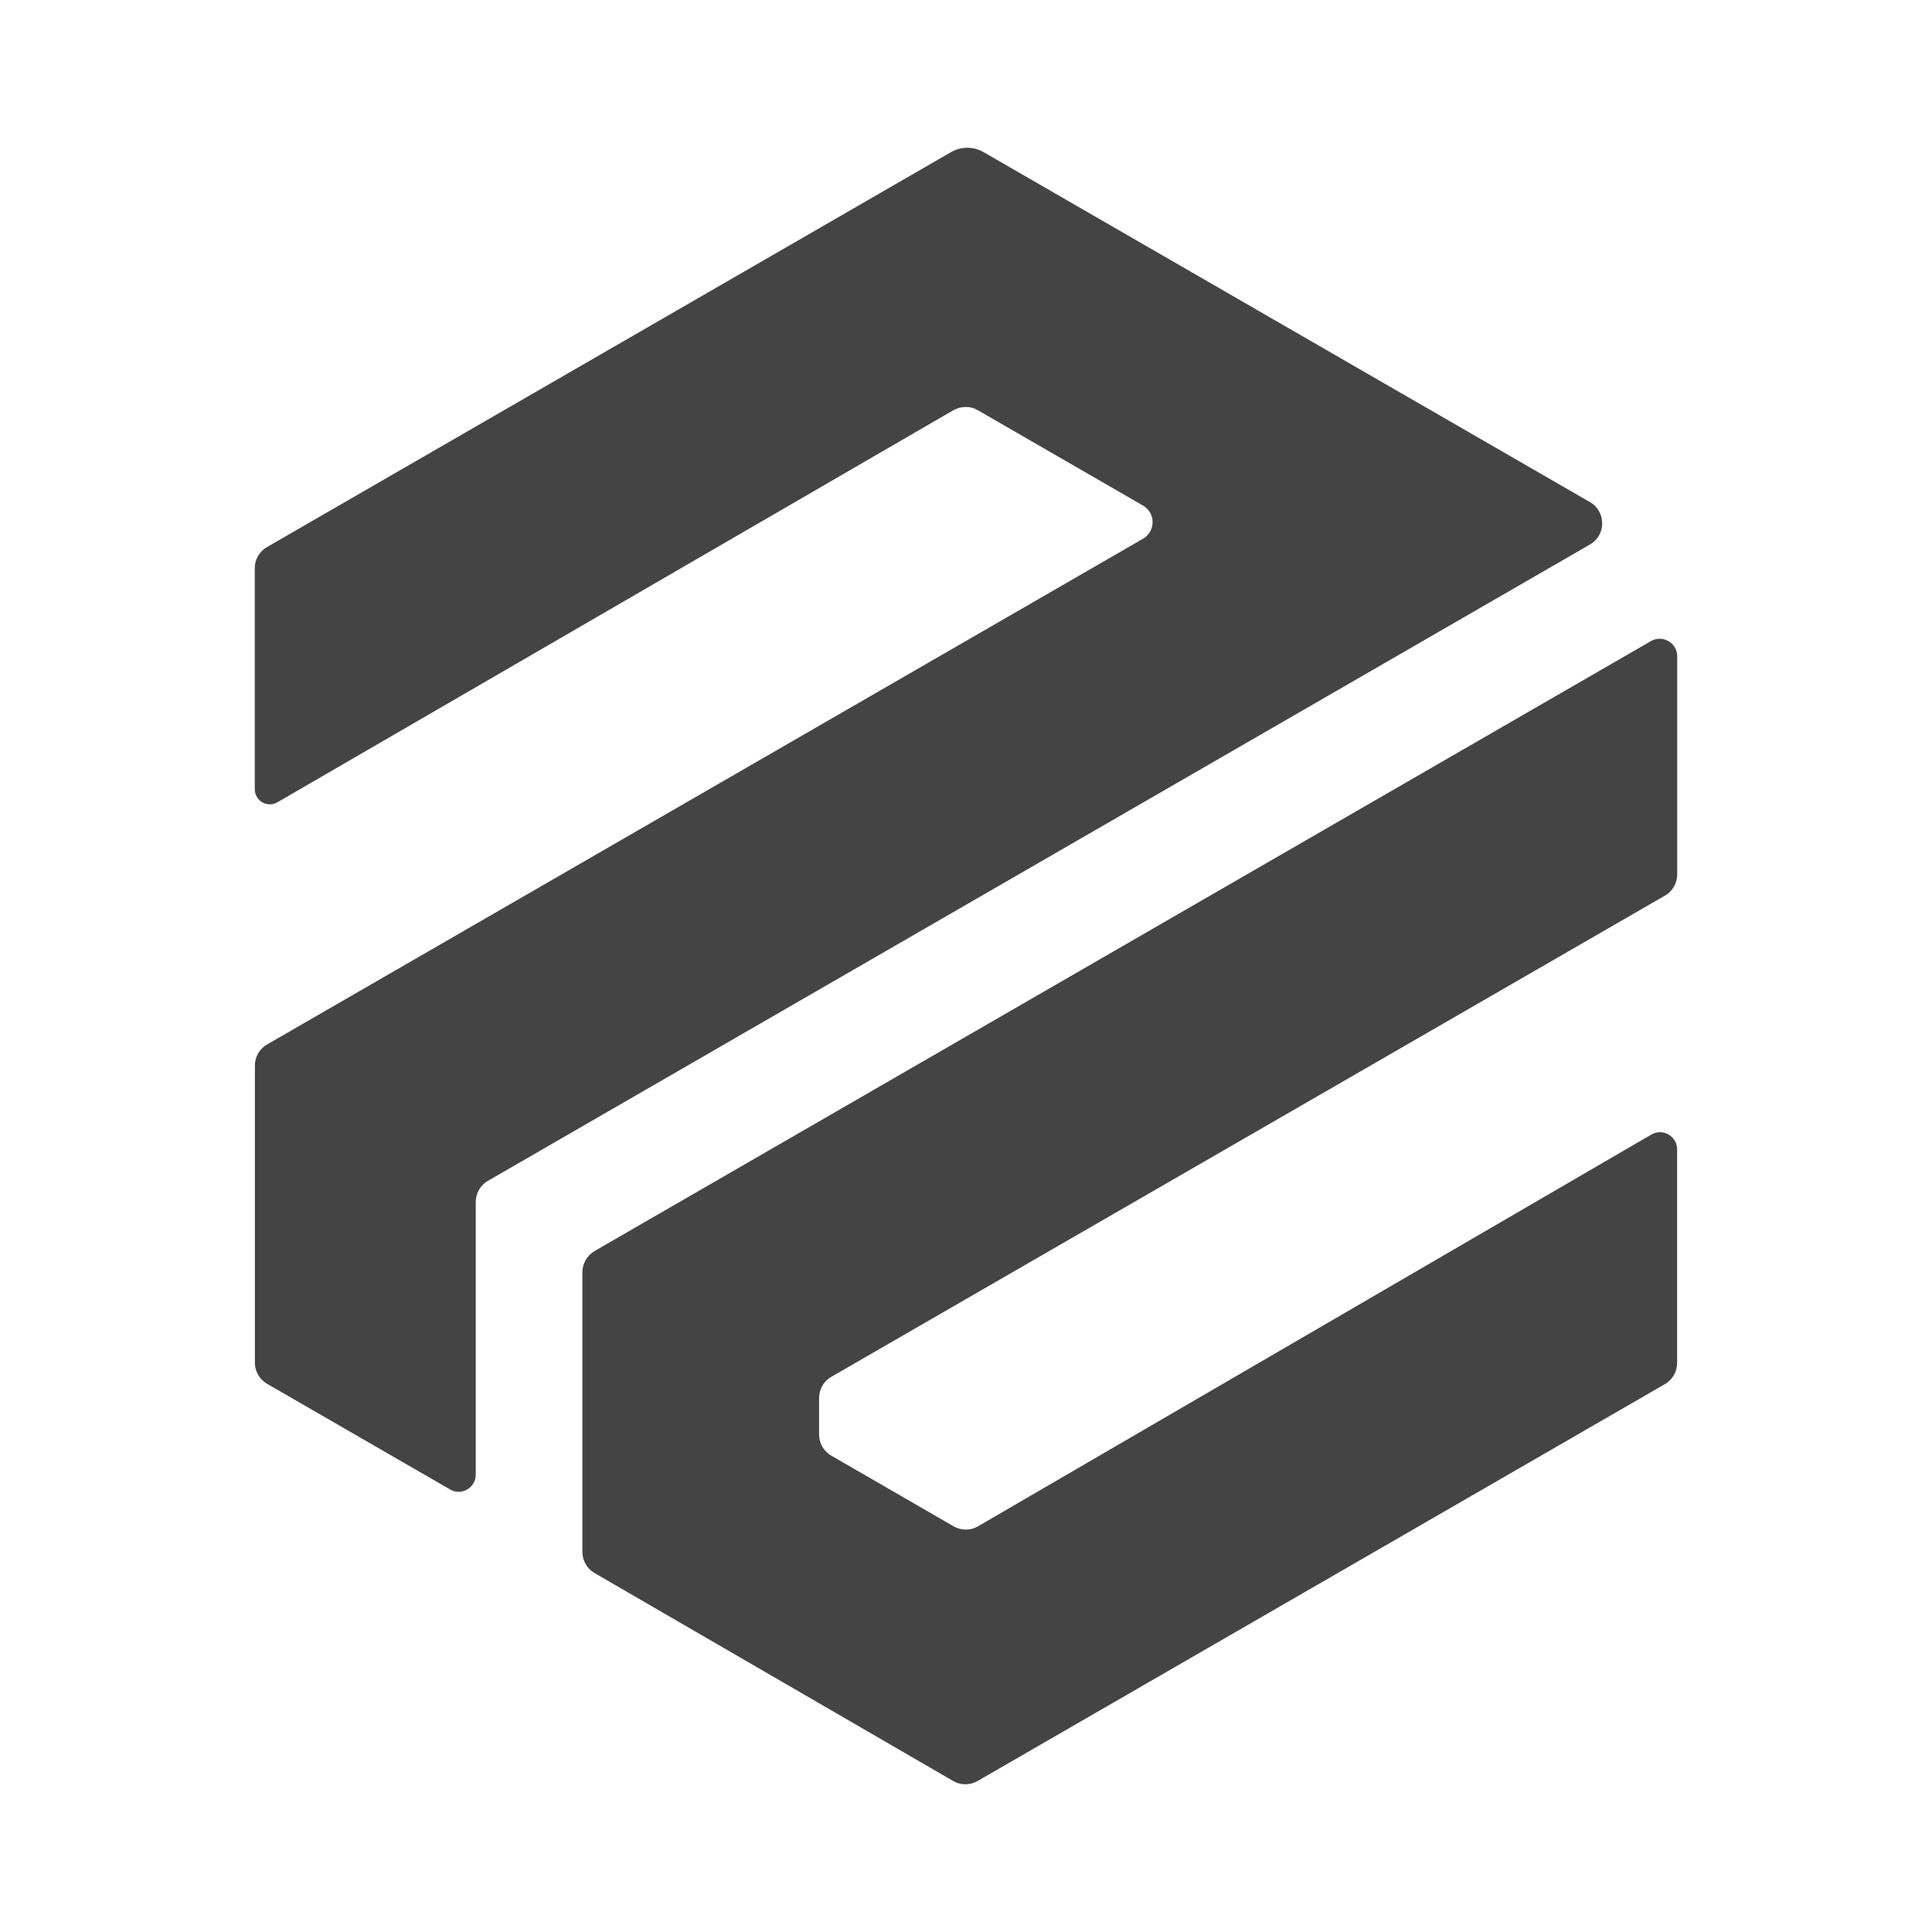 <?xml version="1.0" encoding="utf-8"?>
<!-- Generator: Adobe Illustrator 27.3.1, SVG Export Plug-In . SVG Version: 6.00 Build 0)  -->
<svg version="1.1" id="Camada_1" xmlns="http://www.w3.org/2000/svg" xmlns:xlink="http://www.w3.org/1999/xlink" x="0px" y="0px"
	 viewBox="0 0 1920 1920" style="enable-background:new 0 0 1920 1920;" xml:space="preserve">
<style type="text/css">
	.st0{fill:#444444;}
</style>
<path class="st0" d="M265.3,543.7l679.8-392.5c10-5.8,22.4-5.8,32.4,0L1580.1,499c16.2,9.4,16.2,32.8,0,42.1L484.9,1173.5
	c-7.5,4.3-12.1,12.4-12.1,21v271c0,13.1-14.2,21.3-25.5,14.7l-181.9-105c-7.5-4.3-12.1-12.4-12.1-21V1059c0-8.7,4.6-16.7,12.1-21
	l870.5-502.6c12.7-7.4,12.7-25.7,0-33l-164.1-94.7c-7.5-4.4-16.8-4.3-24.4,0L275.7,797.3c-10,5.8-22.5-1.4-22.5-13V564.7
	C253.1,556,257.8,548,265.3,543.7z"/>
<path class="st0" d="M578.8,1264.3v278c0,8.7,4.6,16.7,12.1,21l356.3,206.6c7.5,4.4,16.8,4.4,24.4,0l683-394.4
	c7.5-4.3,12.1-12.4,12.1-21v-212.3c0-13.1-14.2-21.3-25.6-14.7l-669.1,389.3c-7.5,4.4-16.8,4.4-24.4,0l-121.5-70.2
	c-7.5-4.3-12.1-12.4-12.1-21v-36.3c0-8.7,4.6-16.7,12.1-21L1654.7,890c7.5-4.3,12.1-12.4,12.1-21V652.2c0-13.4-14.5-21.7-26.1-15.1
	L591,1243.2C583.5,1247.6,578.8,1255.6,578.8,1264.3z"/>
</svg>
